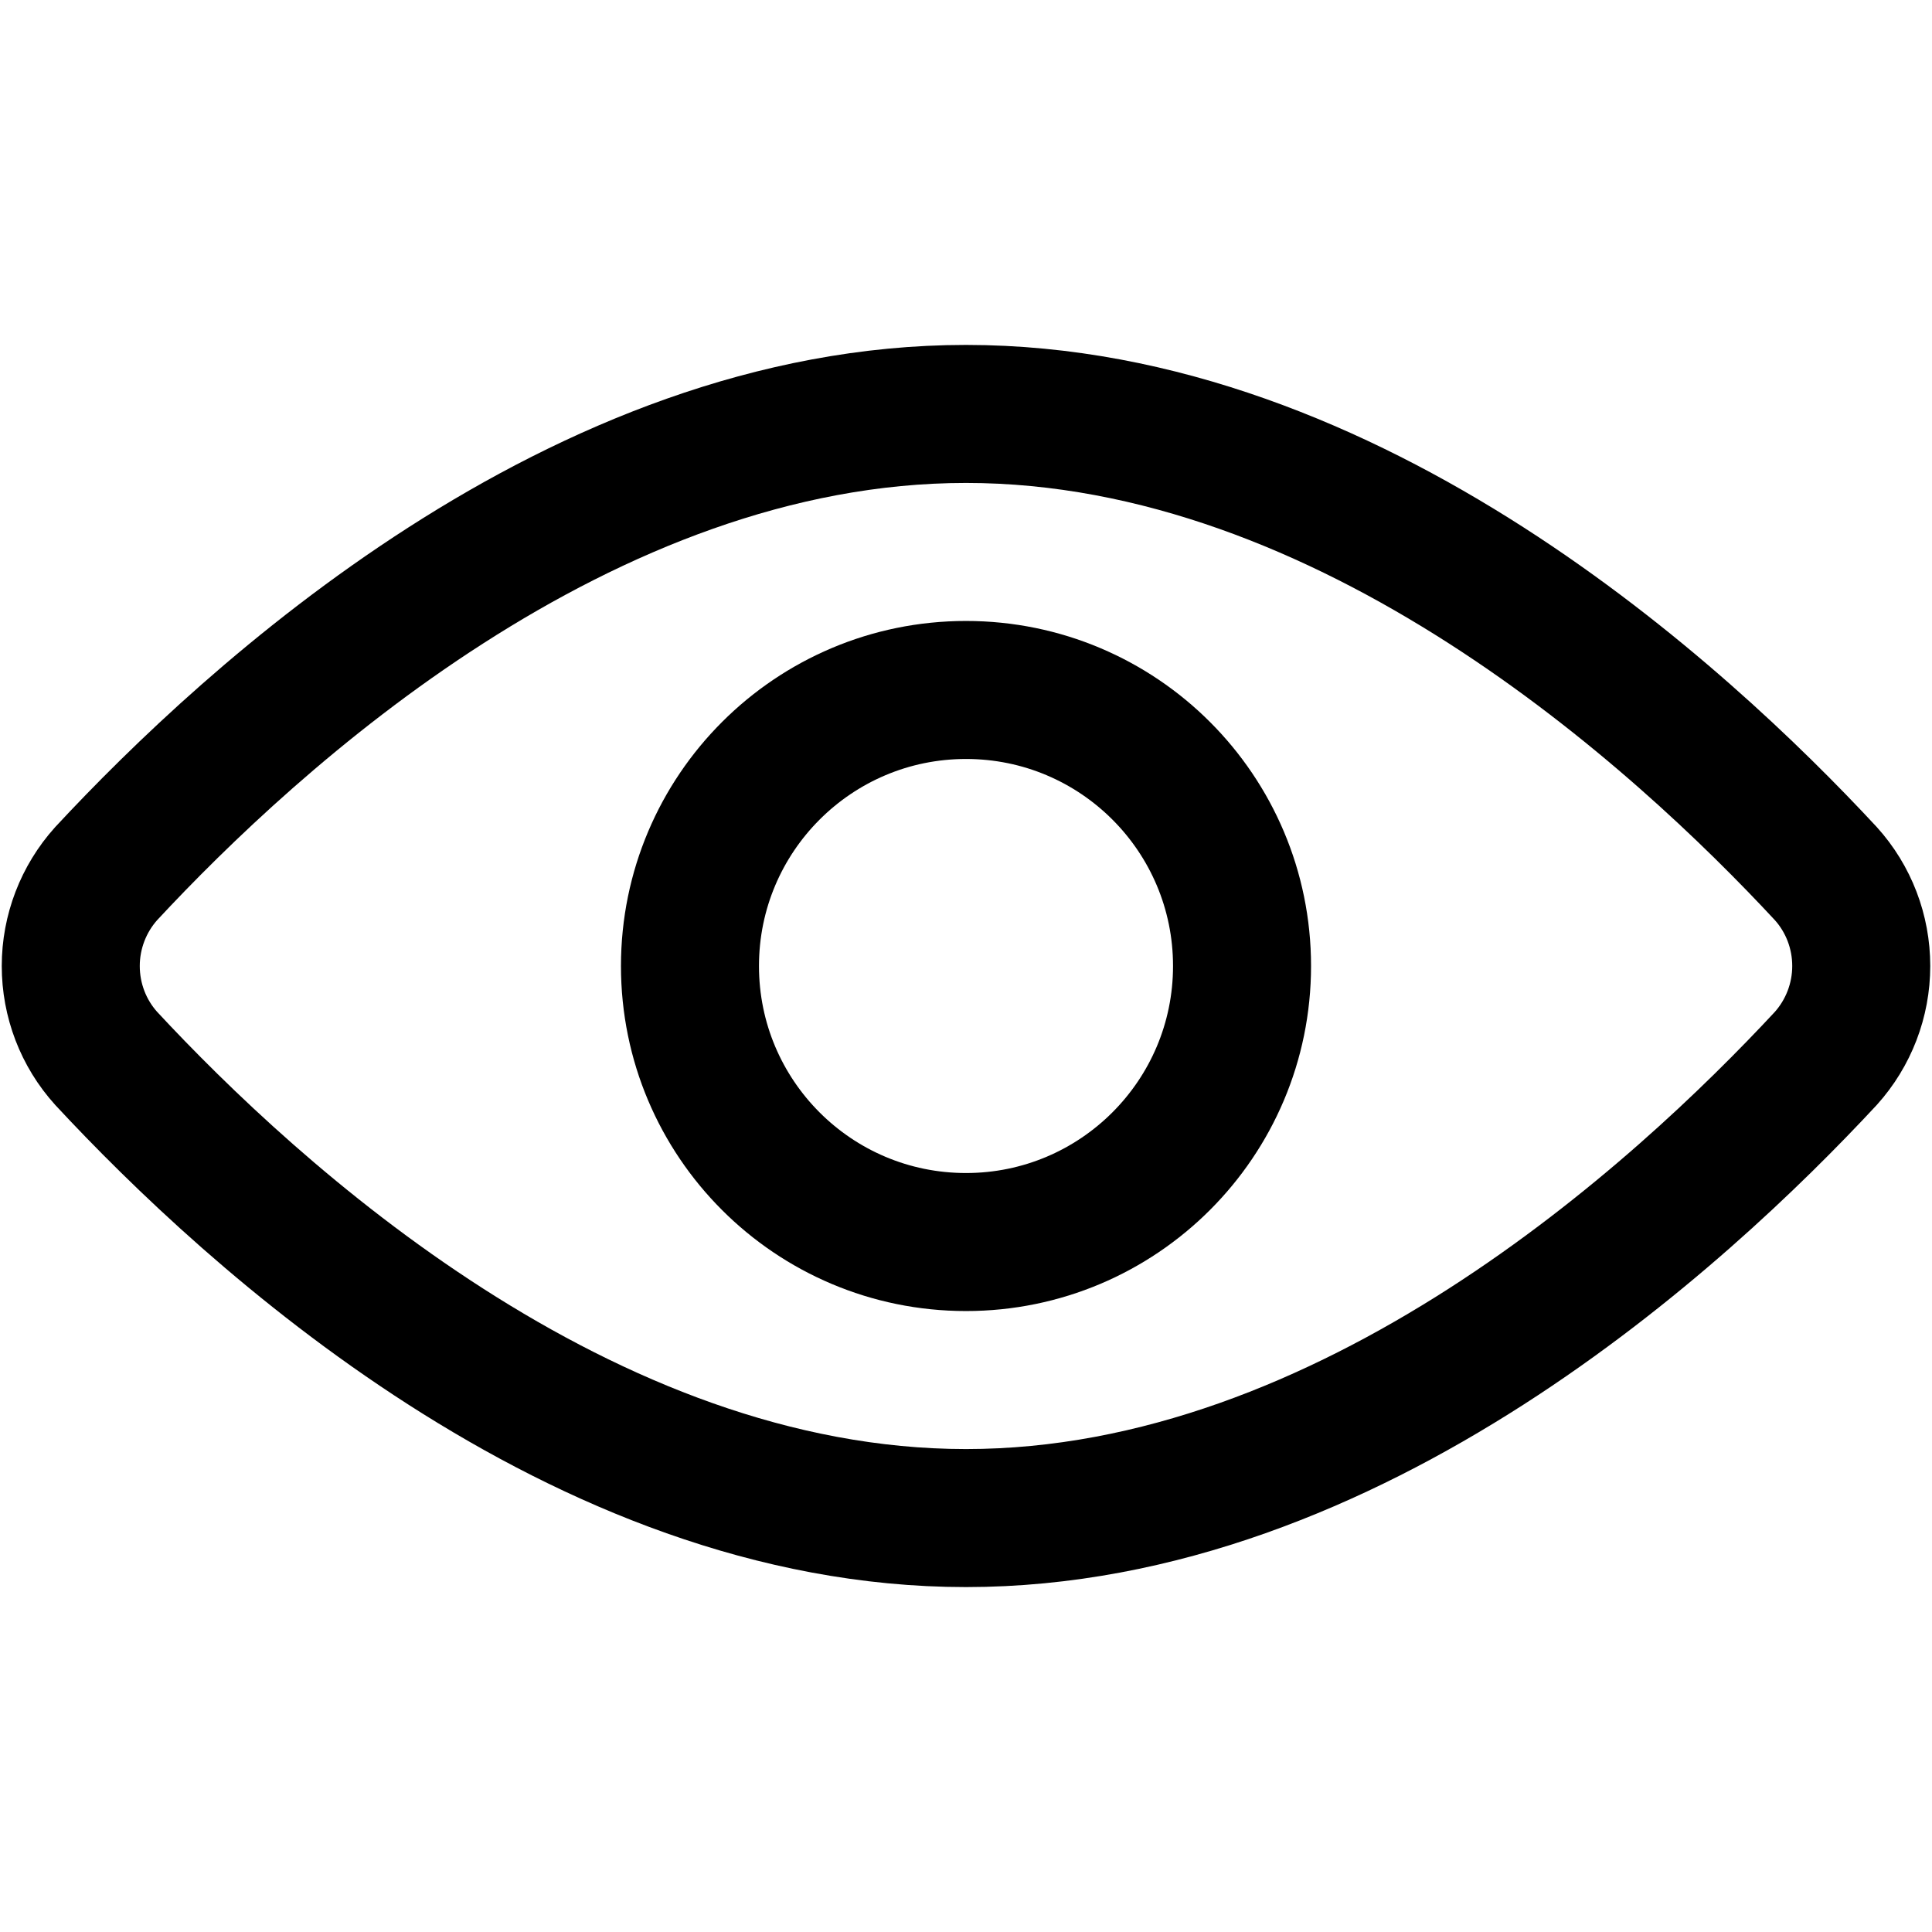 <svg xmlns="http://www.w3.org/2000/svg" width="16" height="16" fill="none" viewBox="0 0 16 16"><g stroke="currentColor" stroke-linecap="round" stroke-linejoin="round" stroke-width="1.143"><path d="m15.12 7.234c.19.21.294.483.294.766s-.105.556-.294.766c-1.2 1.291-3.931 3.806-7.12 3.806-3.189 0-5.92-2.514-7.12-3.806-.19-.21-.294-.483-.294-.766s.105-.556.294-.766c1.2-1.291 3.931-3.806 7.12-3.806 3.189 0 5.92 2.514 7.12 3.806z"/><path d="m8 10.286c1.262 0 2.286-1.023 2.286-2.286s-1.023-2.286-2.286-2.286c-1.262 0-2.286 1.023-2.286 2.286s1.023 2.286 2.286 2.286z"/></g></svg>
